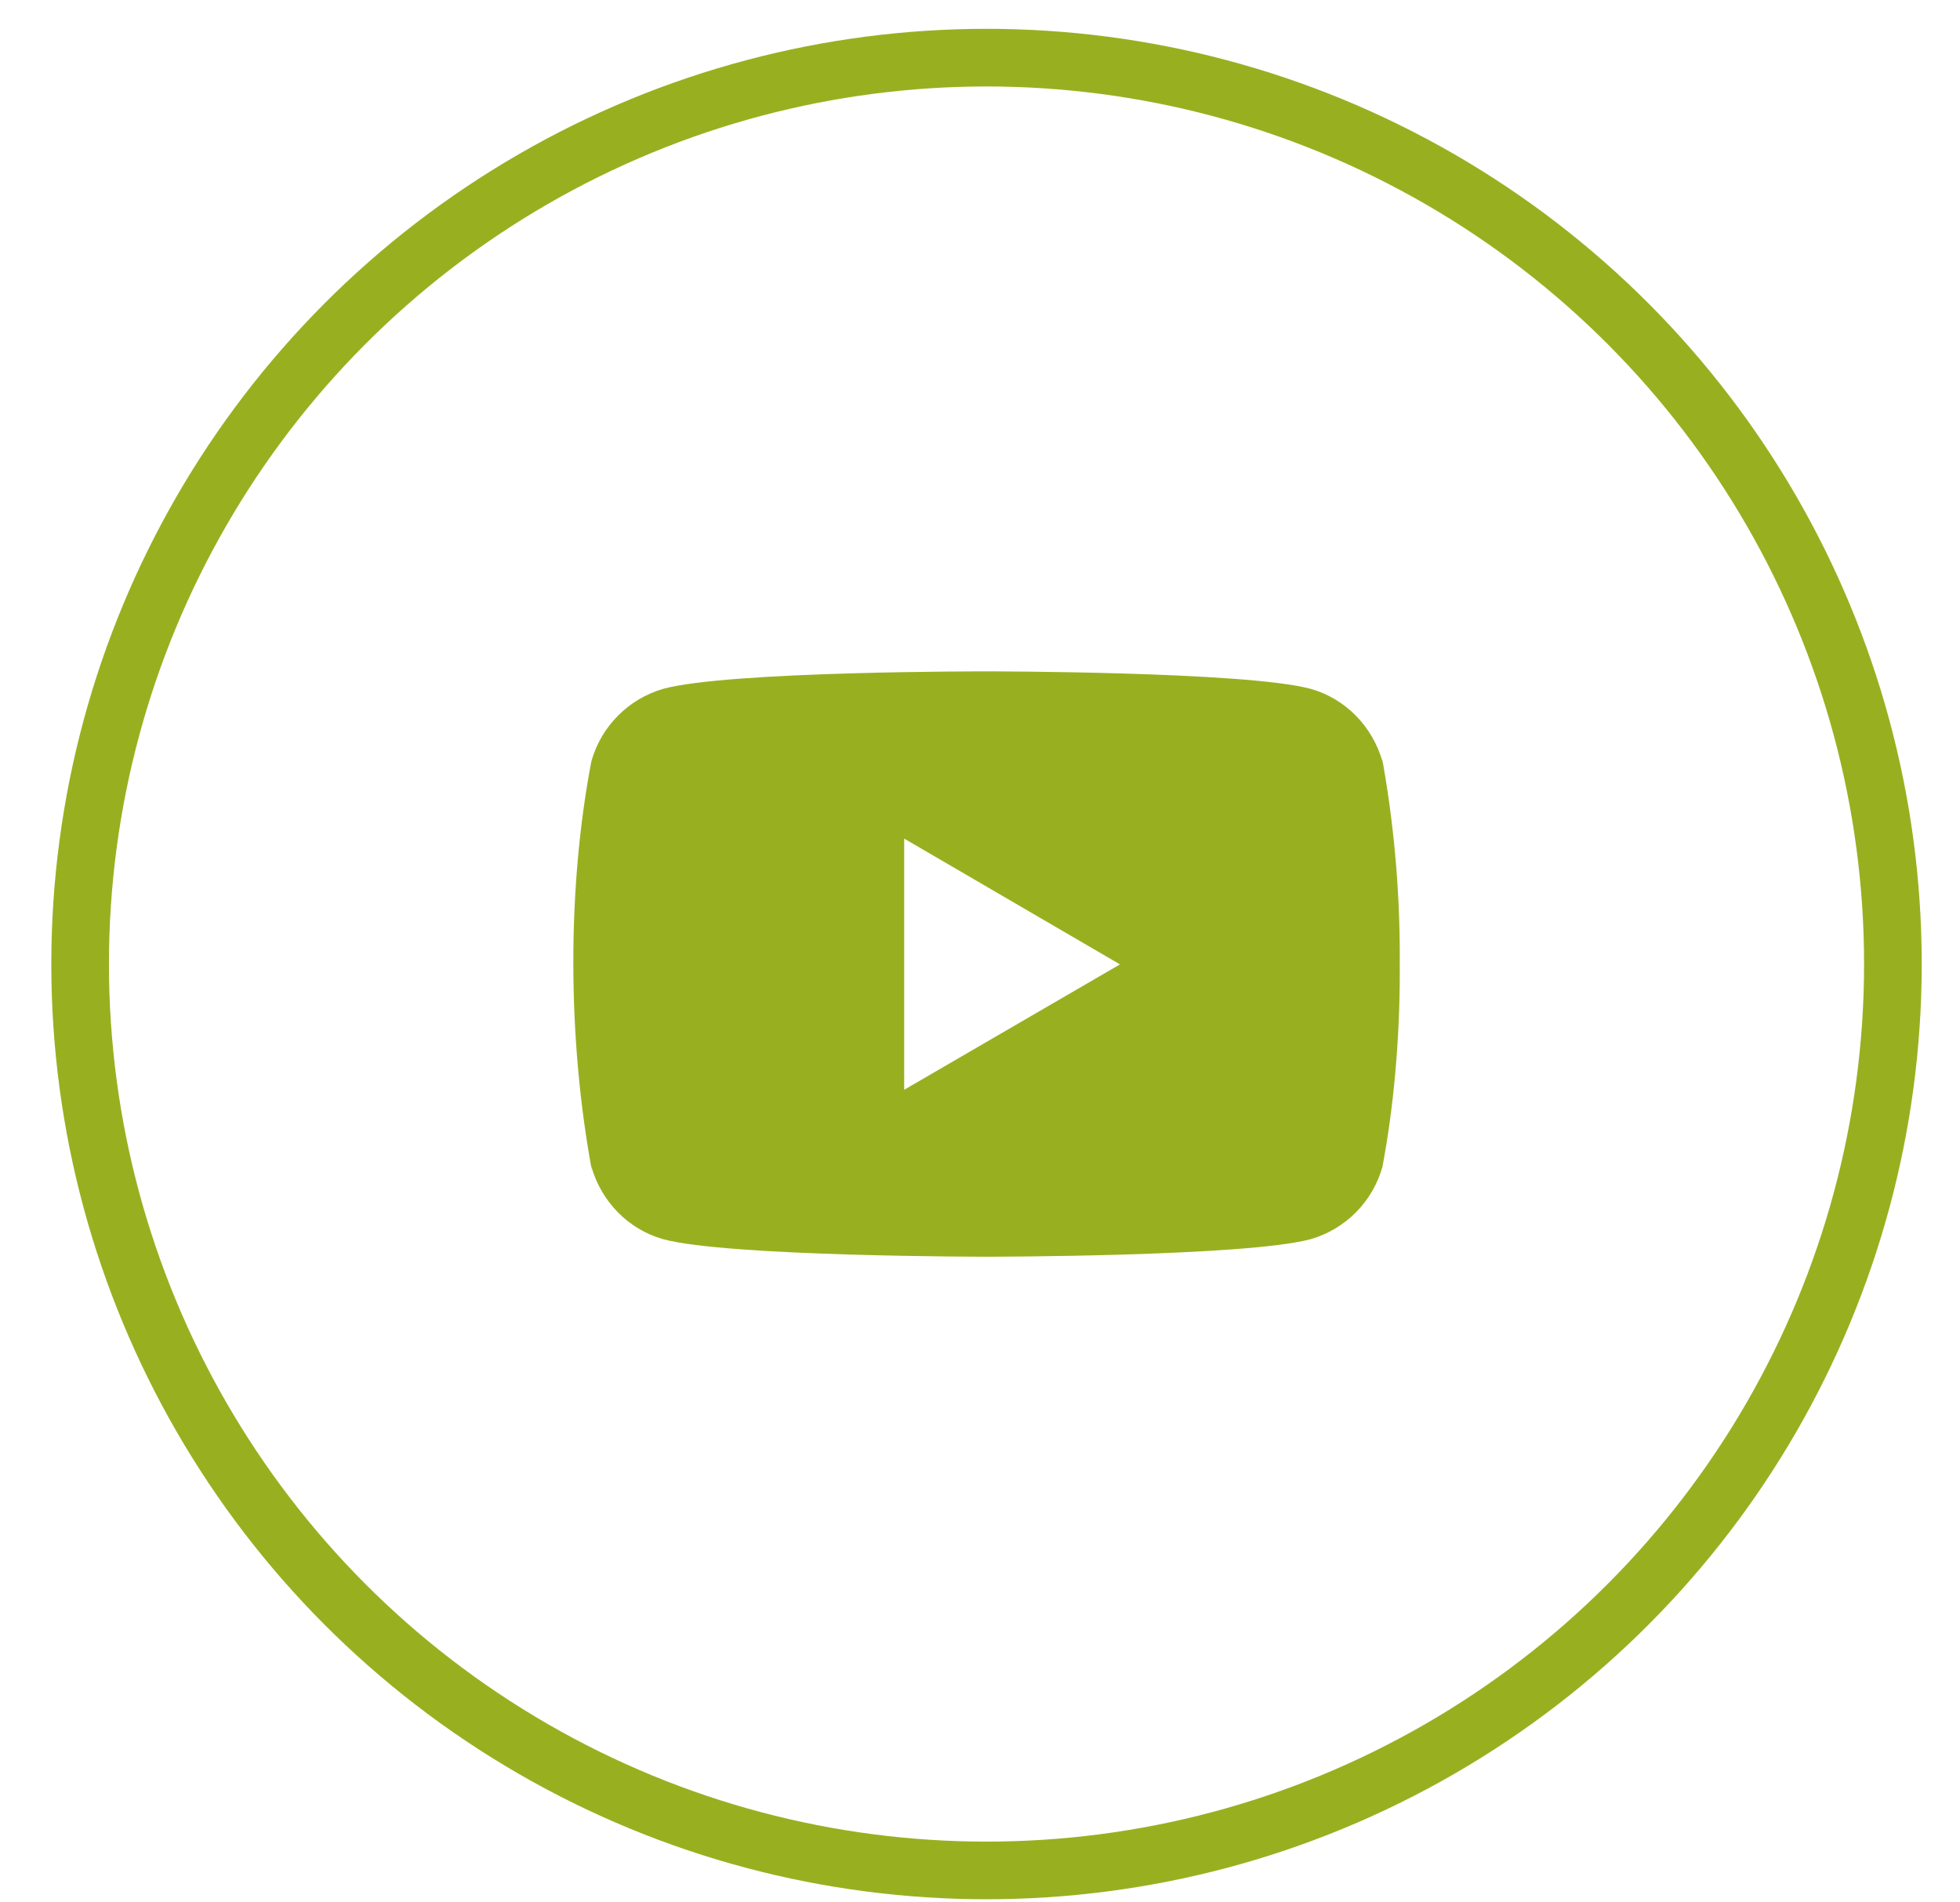<svg width="34" height="33" viewBox="0 0 34 33" fill="none" xmlns="http://www.w3.org/2000/svg">
<circle cx="17.113" cy="16.723" r="15.723" stroke="#98B020"/>
<g clip-path="url(#clip0_3701:108)">
<path d="M23.965 13.097L23.983 13.214C23.809 12.599 23.342 12.125 22.747 11.952L22.735 11.949C21.617 11.646 17.12 11.646 17.12 11.646C17.12 11.646 12.634 11.639 11.505 11.949C10.899 12.125 10.431 12.599 10.26 13.201L10.257 13.214C9.84 15.395 9.837 18.015 10.276 20.35L10.257 20.232C10.431 20.846 10.898 21.321 11.493 21.493L11.505 21.496C12.622 21.8 17.12 21.8 17.12 21.8C17.12 21.8 21.606 21.8 22.735 21.496C23.342 21.321 23.81 20.846 23.98 20.244L23.983 20.232C24.173 19.218 24.282 18.05 24.282 16.858C24.282 16.814 24.282 16.77 24.281 16.726C24.282 16.685 24.282 16.637 24.282 16.589C24.282 15.396 24.173 14.229 23.965 13.097ZM15.685 18.904V14.547L19.428 16.729L15.685 18.904Z" fill="#98B020"/>
</g>
<defs>
<clipPath id="clip0_3701:108">
<rect width="14.336" height="14.336" fill="white" transform="translate(9.945 9.555)"/>
</clipPath>
</defs>
</svg>
